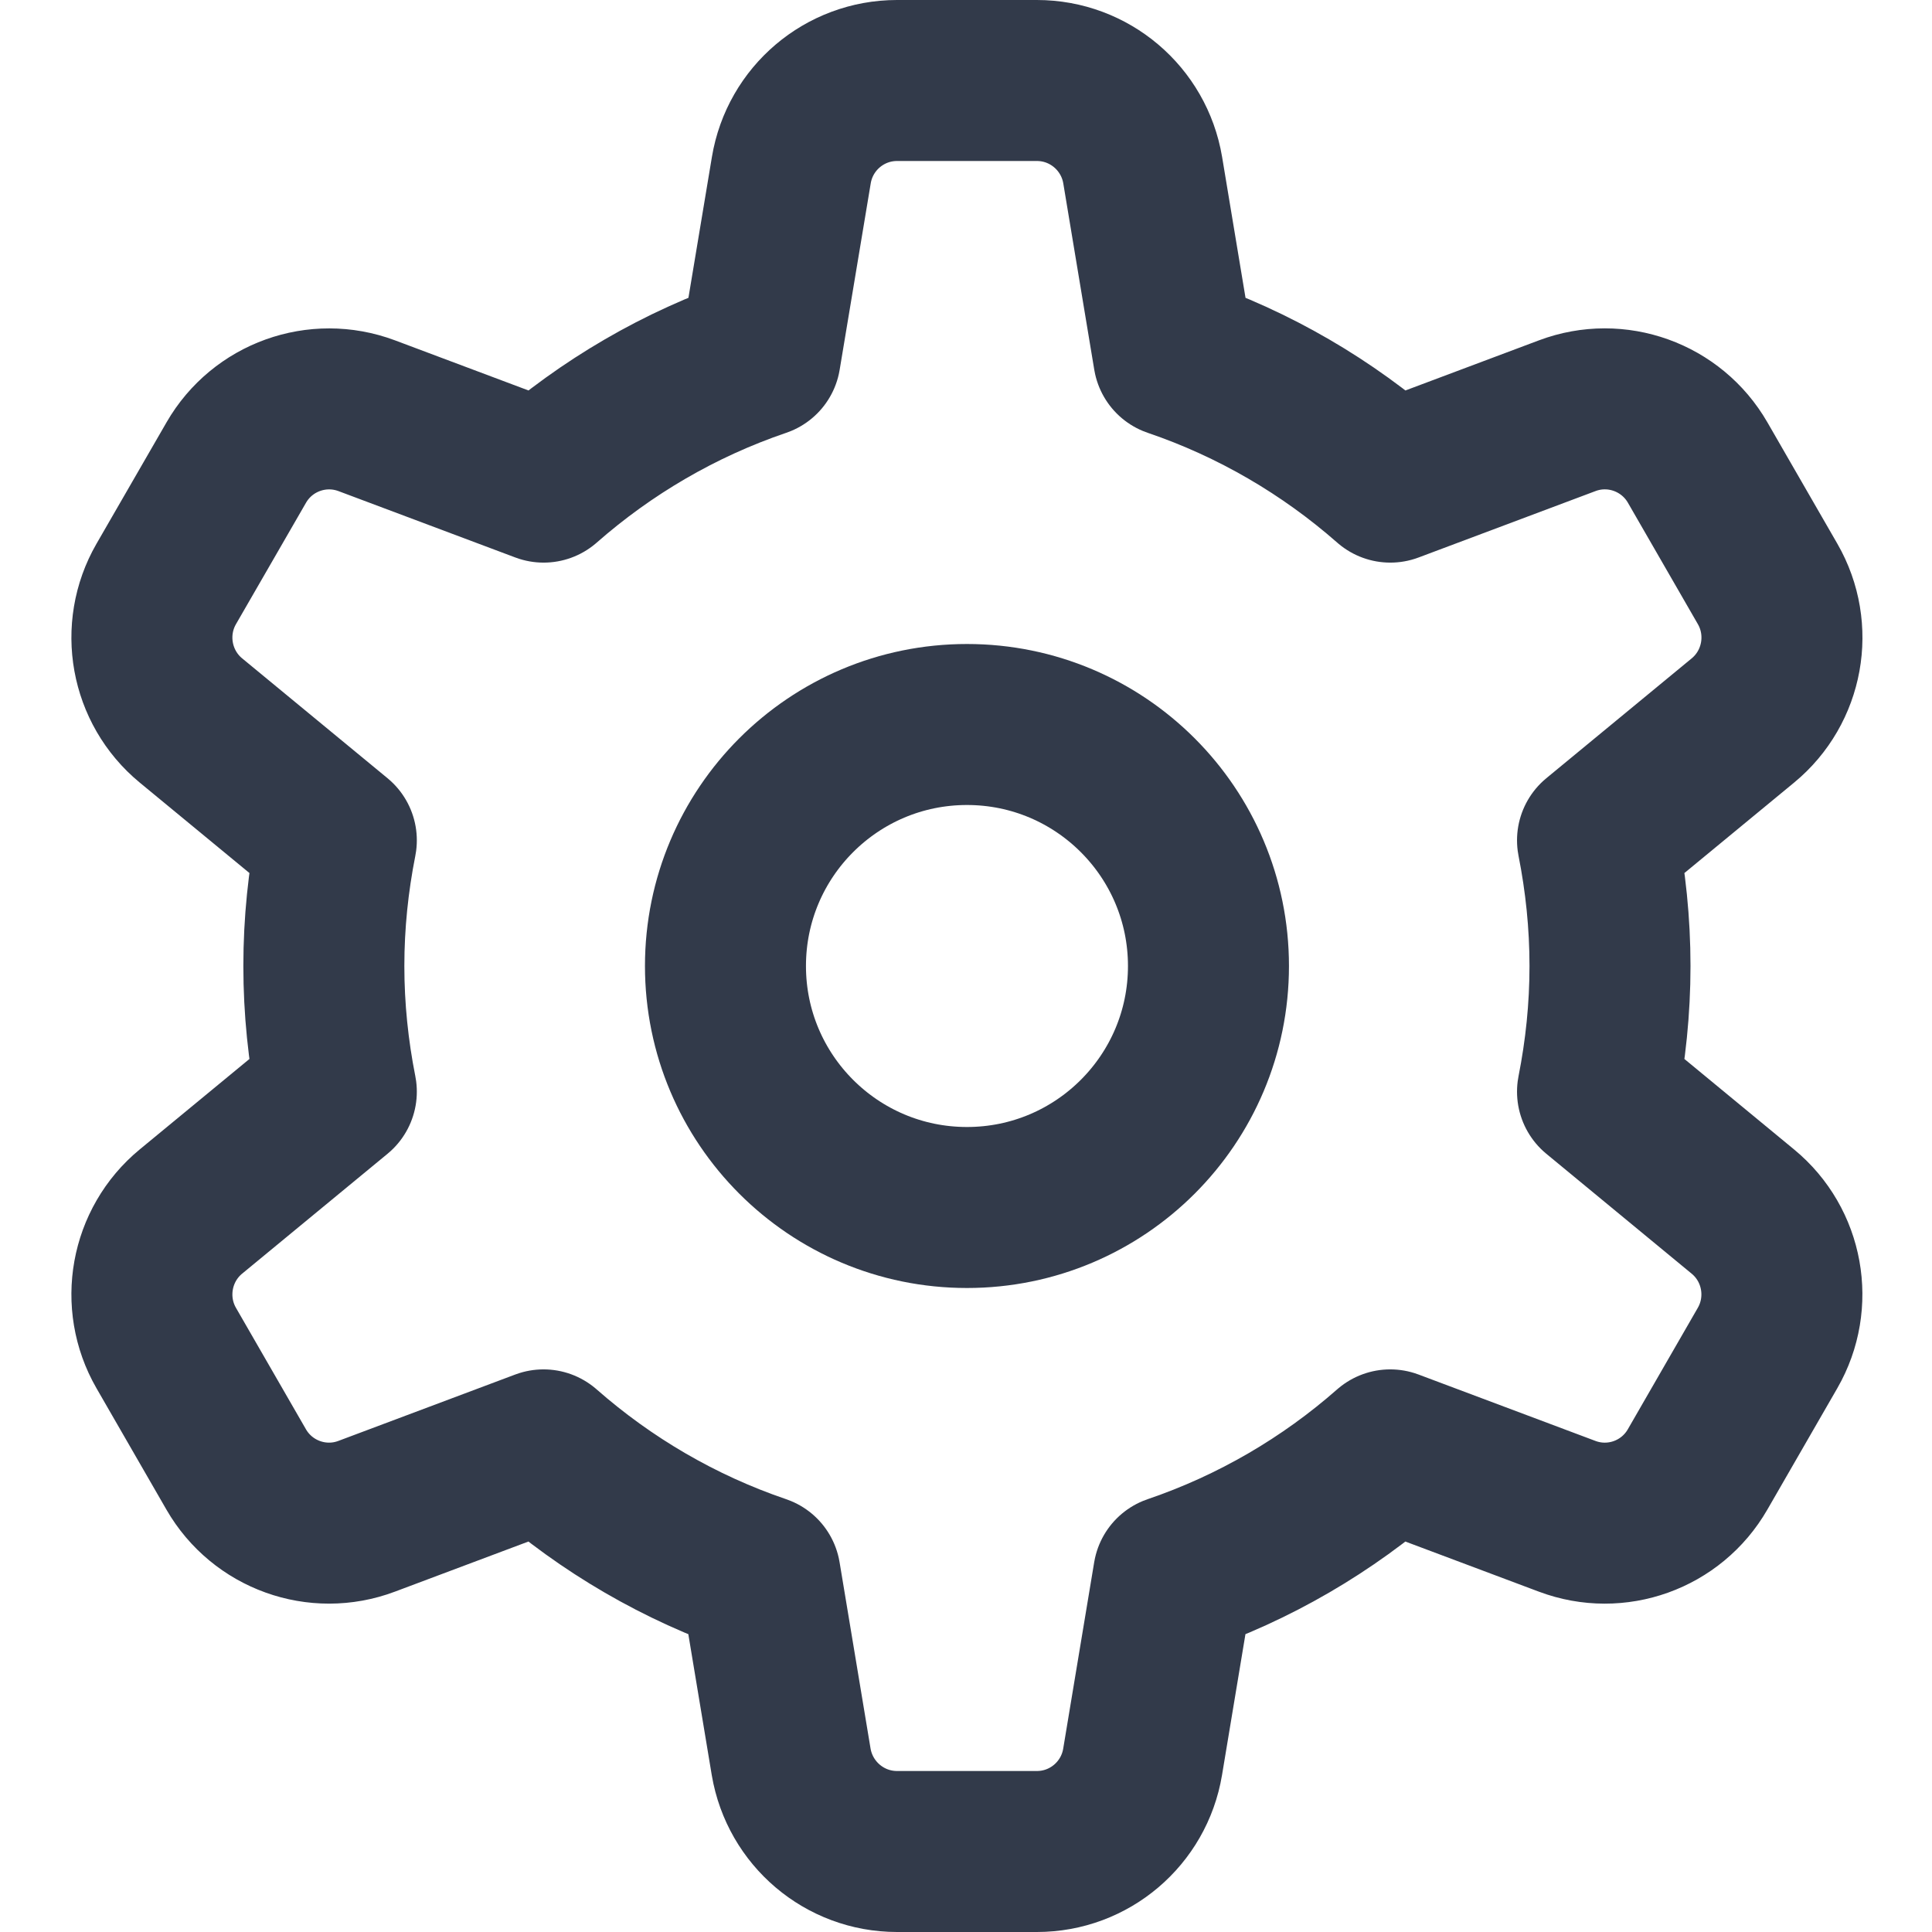 <svg width="24" height="24" viewBox="0 0 24 24" fill="none" xmlns="http://www.w3.org/2000/svg">
<path fill-rule="evenodd" clip-rule="evenodd" d="M19.845 13.561C19.945 13.056 20 12.534 20 12C20 11.466 19.945 10.944 19.845 10.439L21.651 8.95C22.153 8.536 22.283 7.818 21.958 7.254L21.089 5.746C20.764 5.182 20.078 4.935 19.469 5.164L17.271 5.989C16.492 5.305 15.582 4.771 14.58 4.43L14.195 2.114C14.087 1.471 13.532 1 12.881 1H11.143C10.492 1 9.937 1.471 9.83 2.114L9.444 4.43C8.442 4.771 7.532 5.305 6.753 5.989L4.555 5.164C3.945 4.936 3.26 5.182 2.935 5.746L2.065 7.254C1.74 7.818 1.87 8.536 2.372 8.95L4.178 10.439C4.078 10.944 4.023 11.465 4.023 12C4.023 12.535 4.078 13.056 4.178 13.561L2.372 15.05C1.87 15.464 1.74 16.182 2.065 16.746L2.934 18.254C3.259 18.818 3.945 19.065 4.554 18.836L6.752 18.011C7.531 18.695 8.441 19.229 9.443 19.57L9.828 21.886C9.937 22.529 10.492 23 11.143 23H12.881C13.532 23 14.087 22.529 14.194 21.886L14.579 19.57C15.581 19.229 16.492 18.695 17.27 18.011L19.468 18.836C20.077 19.065 20.763 18.819 21.088 18.254L21.957 16.746C22.282 16.182 22.153 15.464 21.65 15.05L19.845 13.561Z" stroke="#323A4A" stroke-width="2" stroke-linecap="round" stroke-linejoin="round"/>
<path fill-rule="evenodd" clip-rule="evenodd" d="M12.012 15C13.669 15 15.012 13.657 15.012 12C15.012 10.343 13.669 9 12.012 9C10.355 9 9.012 10.343 9.012 12C9.012 13.657 10.355 15 12.012 15Z" stroke="#323A4A" stroke-width="2" stroke-linecap="round" stroke-linejoin="round"/>
</svg>
